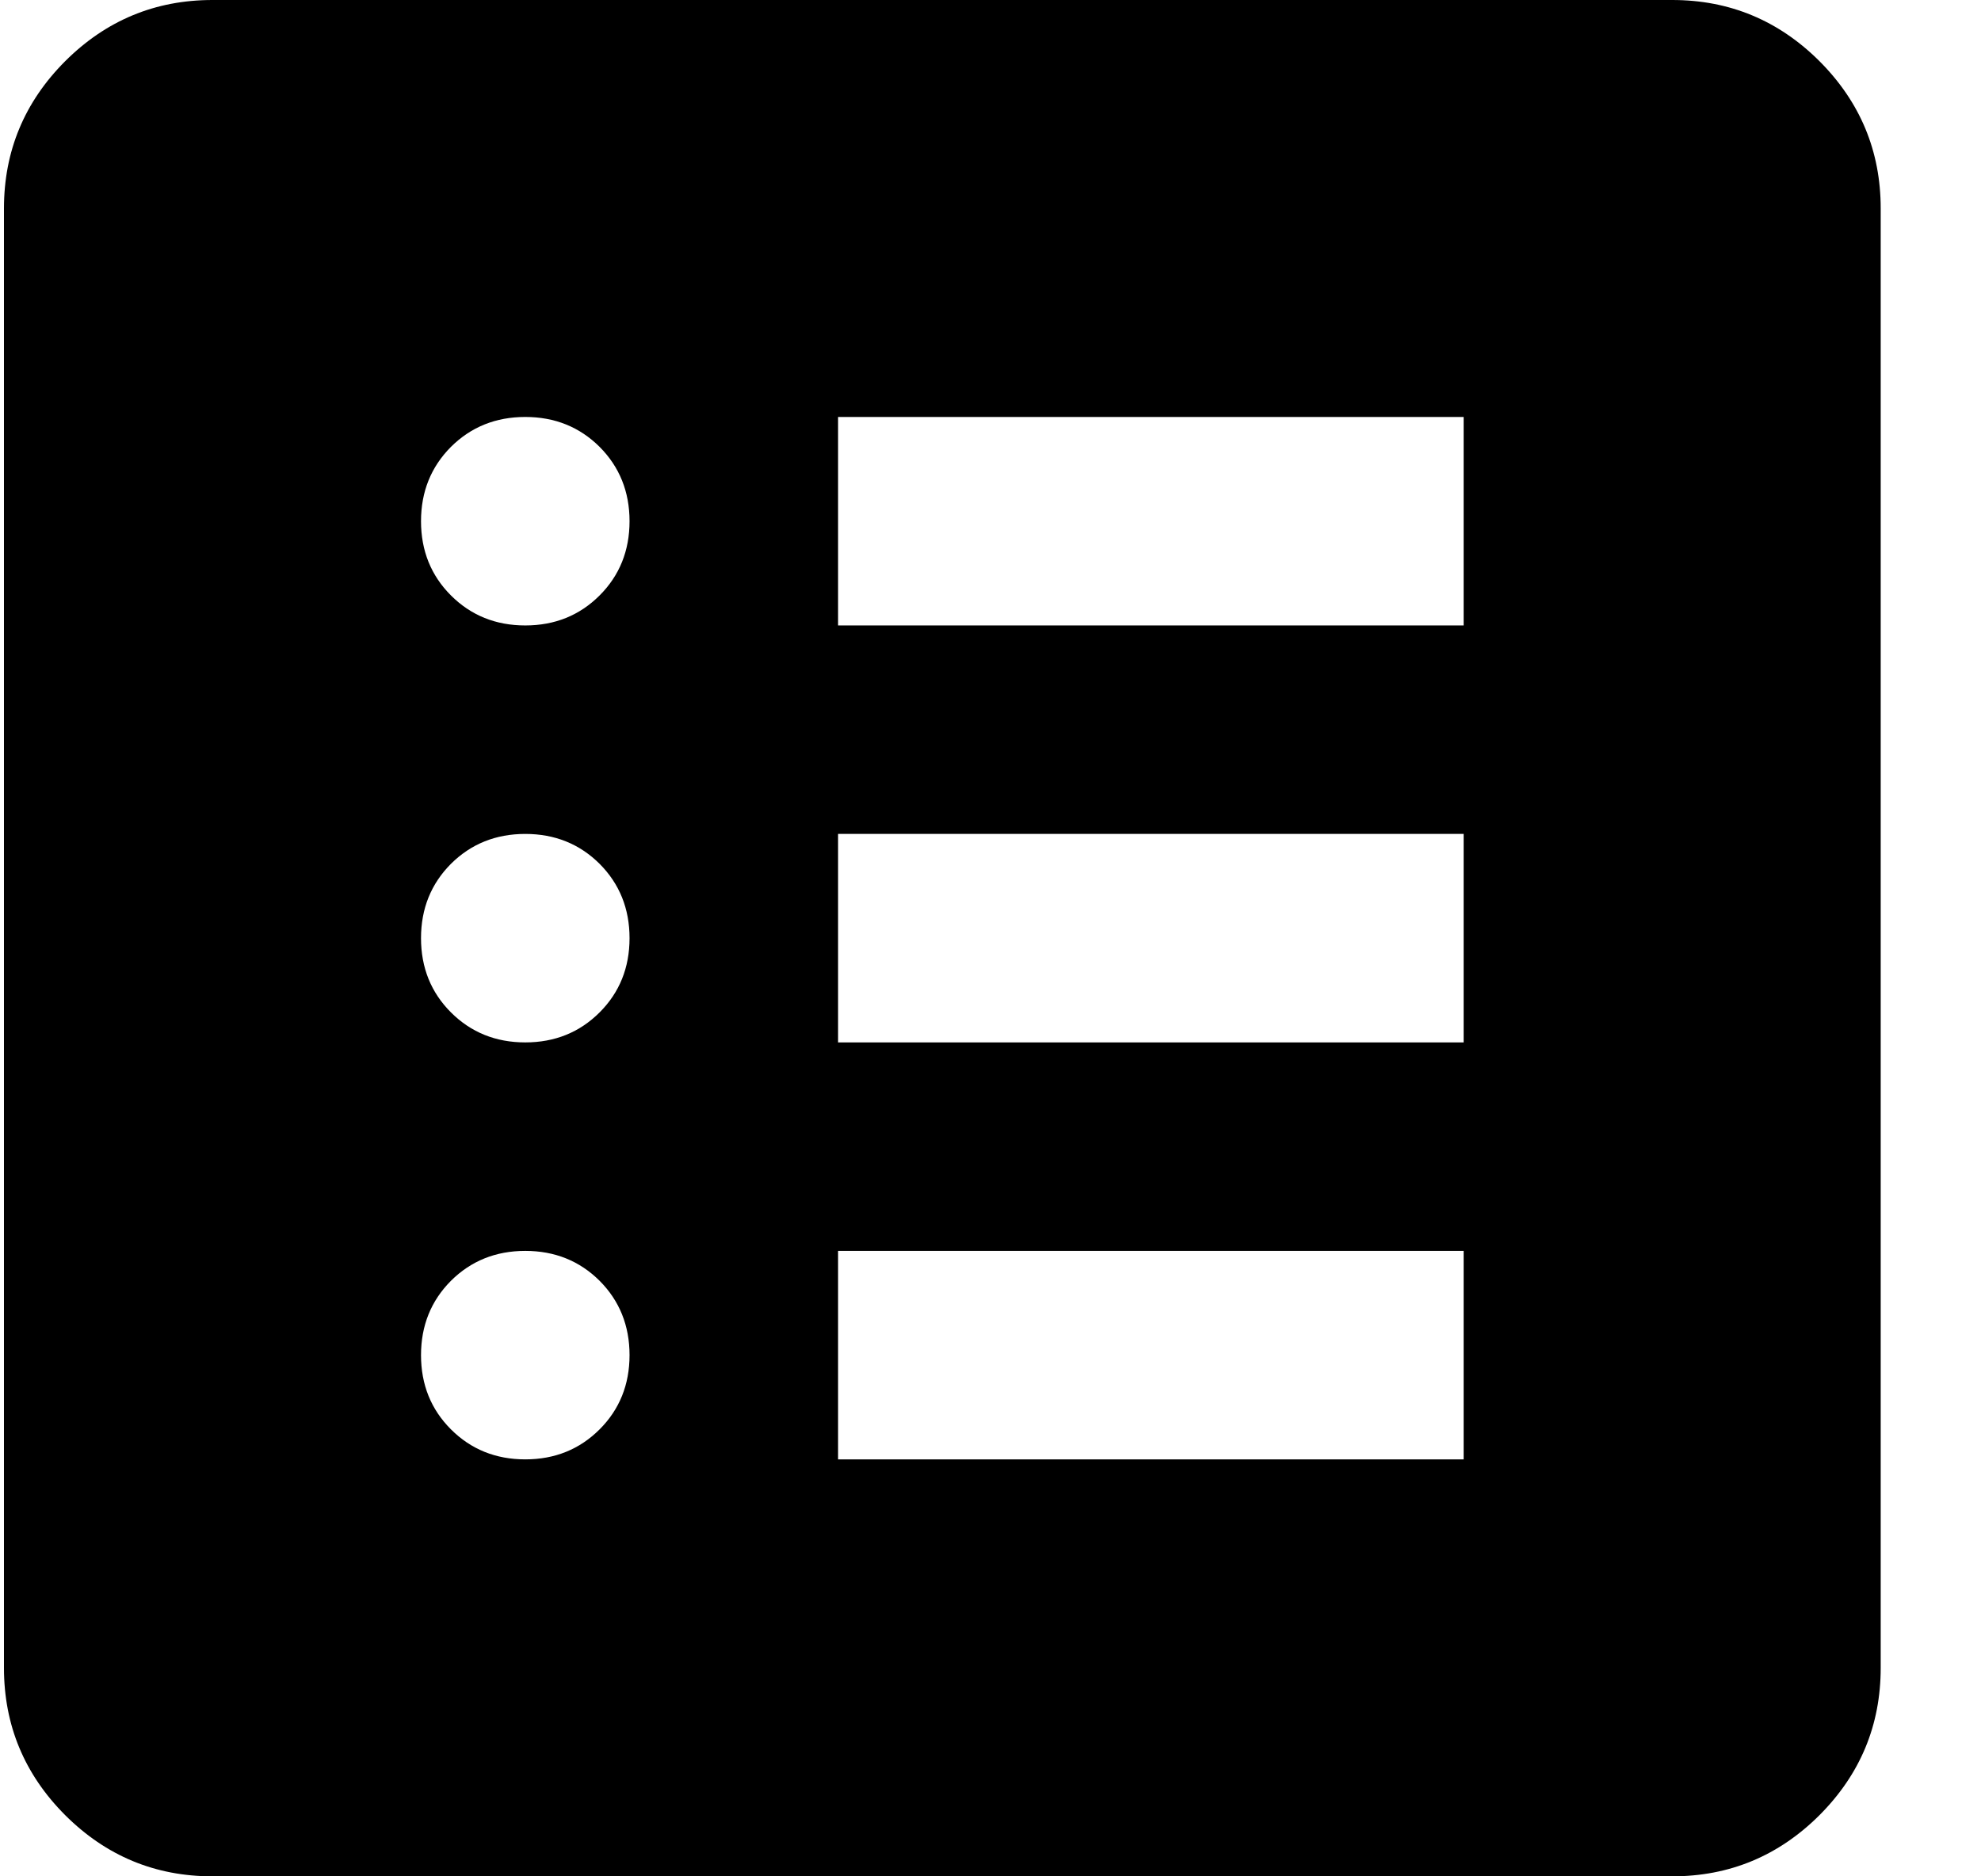 <svg viewBox="0 0 19 18" fill="none" xmlns="http://www.w3.org/2000/svg">
<path fill="currentColor" d="M5.038 14C5.321 14 5.559 13.904 5.751 13.712C5.942 13.521 6.038 13.283 6.038 13C6.038 12.717 5.942 12.479 5.751 12.287C5.559 12.096 5.321 12 5.038 12C4.755 12 4.517 12.096 4.325 12.287C4.134 12.479 4.038 12.717 4.038 13C4.038 13.283 4.134 13.521 4.325 13.712C4.517 13.904 4.755 14 5.038 14ZM5.038 10C5.321 10 5.559 9.904 5.751 9.712C5.942 9.521 6.038 9.283 6.038 9C6.038 8.717 5.942 8.479 5.751 8.287C5.559 8.096 5.321 8 5.038 8C4.755 8 4.517 8.096 4.325 8.287C4.134 8.479 4.038 8.717 4.038 9C4.038 9.283 4.134 9.521 4.325 9.712C4.517 9.904 4.755 10 5.038 10ZM5.038 6C5.321 6 5.559 5.904 5.751 5.712C5.942 5.521 6.038 5.283 6.038 5C6.038 4.717 5.942 4.479 5.751 4.287C5.559 4.096 5.321 4 5.038 4C4.755 4 4.517 4.096 4.325 4.287C4.134 4.479 4.038 4.717 4.038 5C4.038 5.283 4.134 5.521 4.325 5.712C4.517 5.904 4.755 6 5.038 6ZM8.038 14H14.038V12H8.038V14ZM8.038 10H14.038V8H8.038V10ZM8.038 6H14.038V4H8.038V6ZM2.038 18C1.488 18 1.017 17.804 0.625 17.413C0.234 17.021 0.038 16.55 0.038 16V2C0.038 1.45 0.234 0.979 0.625 0.587C1.017 0.196 1.488 0 2.038 0H16.038C16.588 0 17.059 0.196 17.451 0.587C17.842 0.979 18.038 1.45 18.038 2V16C18.038 16.55 17.842 17.021 17.451 17.413C17.059 17.804 16.588 18 16.038 18H2.038Z" />
</svg>
